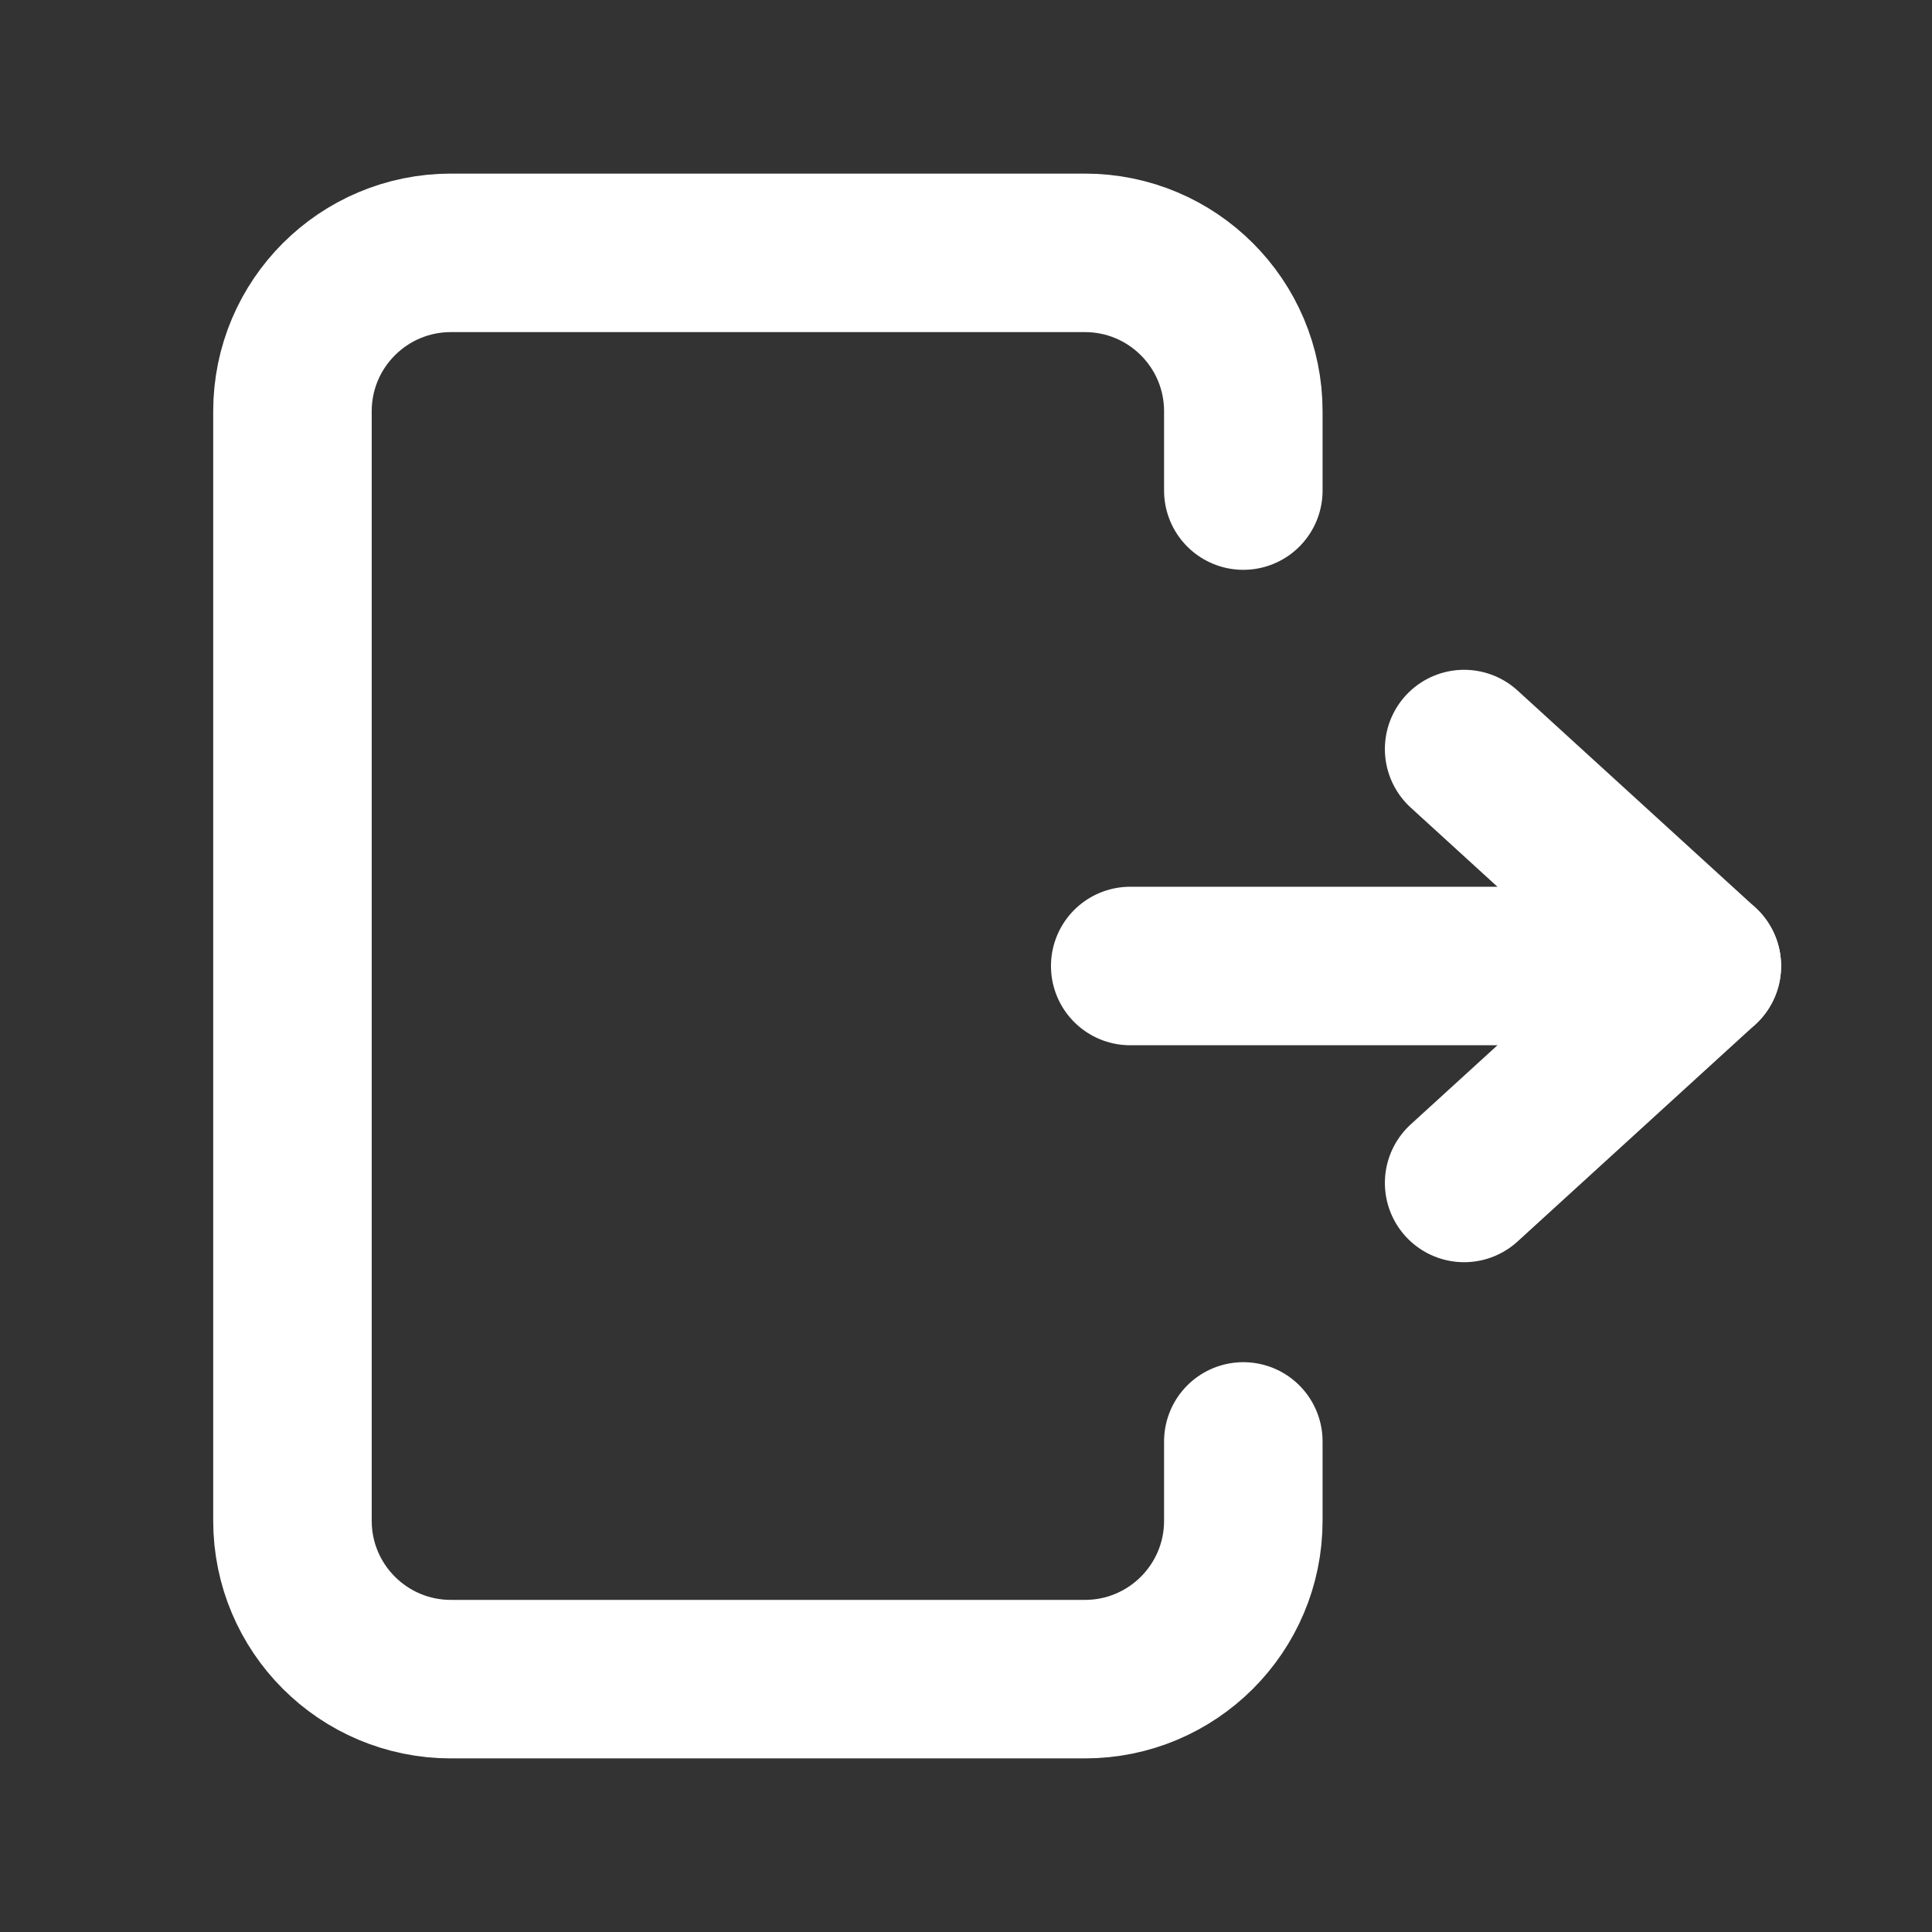 <svg width="24" height="24" viewBox="0 0 24 24" fill="none" xmlns="http://www.w3.org/2000/svg">
<rect x="0" y="0" width="24" height="24" fill="#333333" stroke="none"/>
<g clip-path="url(#clip0_48106_19495)">
<mask id="mask0_48106_19495" style="mask-type:luminance" maskUnits="userSpaceOnUse" x="0" y="0" width="24" height="24">
<path d="M24 0H0V24H24V0Z" fill="white"/>
</mask>
<g mask="url(#mask0_48106_19495)">
<path d="M15.445 17.906V18.891C15.445 19.978 14.564 20.859 13.477 20.859H5.602C4.514 20.859 3.633 19.978 3.633 18.891V5.109C3.633 4.022 4.514 3.141 5.602 3.141H13.477C14.564 3.141 15.445 4.022 15.445 5.109V6.094" stroke="white" stroke-width="1.969" stroke-linecap="round" stroke-linejoin="round"/>
<path d="M21.141 12H14.04" stroke="white" stroke-width="1.969" stroke-linecap="round" stroke-linejoin="round"/>
<path d="M18.188 9.305L21.141 12L18.188 14.695" stroke="white" stroke-width="1.969" stroke-linecap="round" stroke-linejoin="round"/>
</g>
</g>
<defs>
<clipPath id="clip0_48106_19495">
<rect width="24" height="24" fill="white"/>
</clipPath>
</defs>
</svg>
